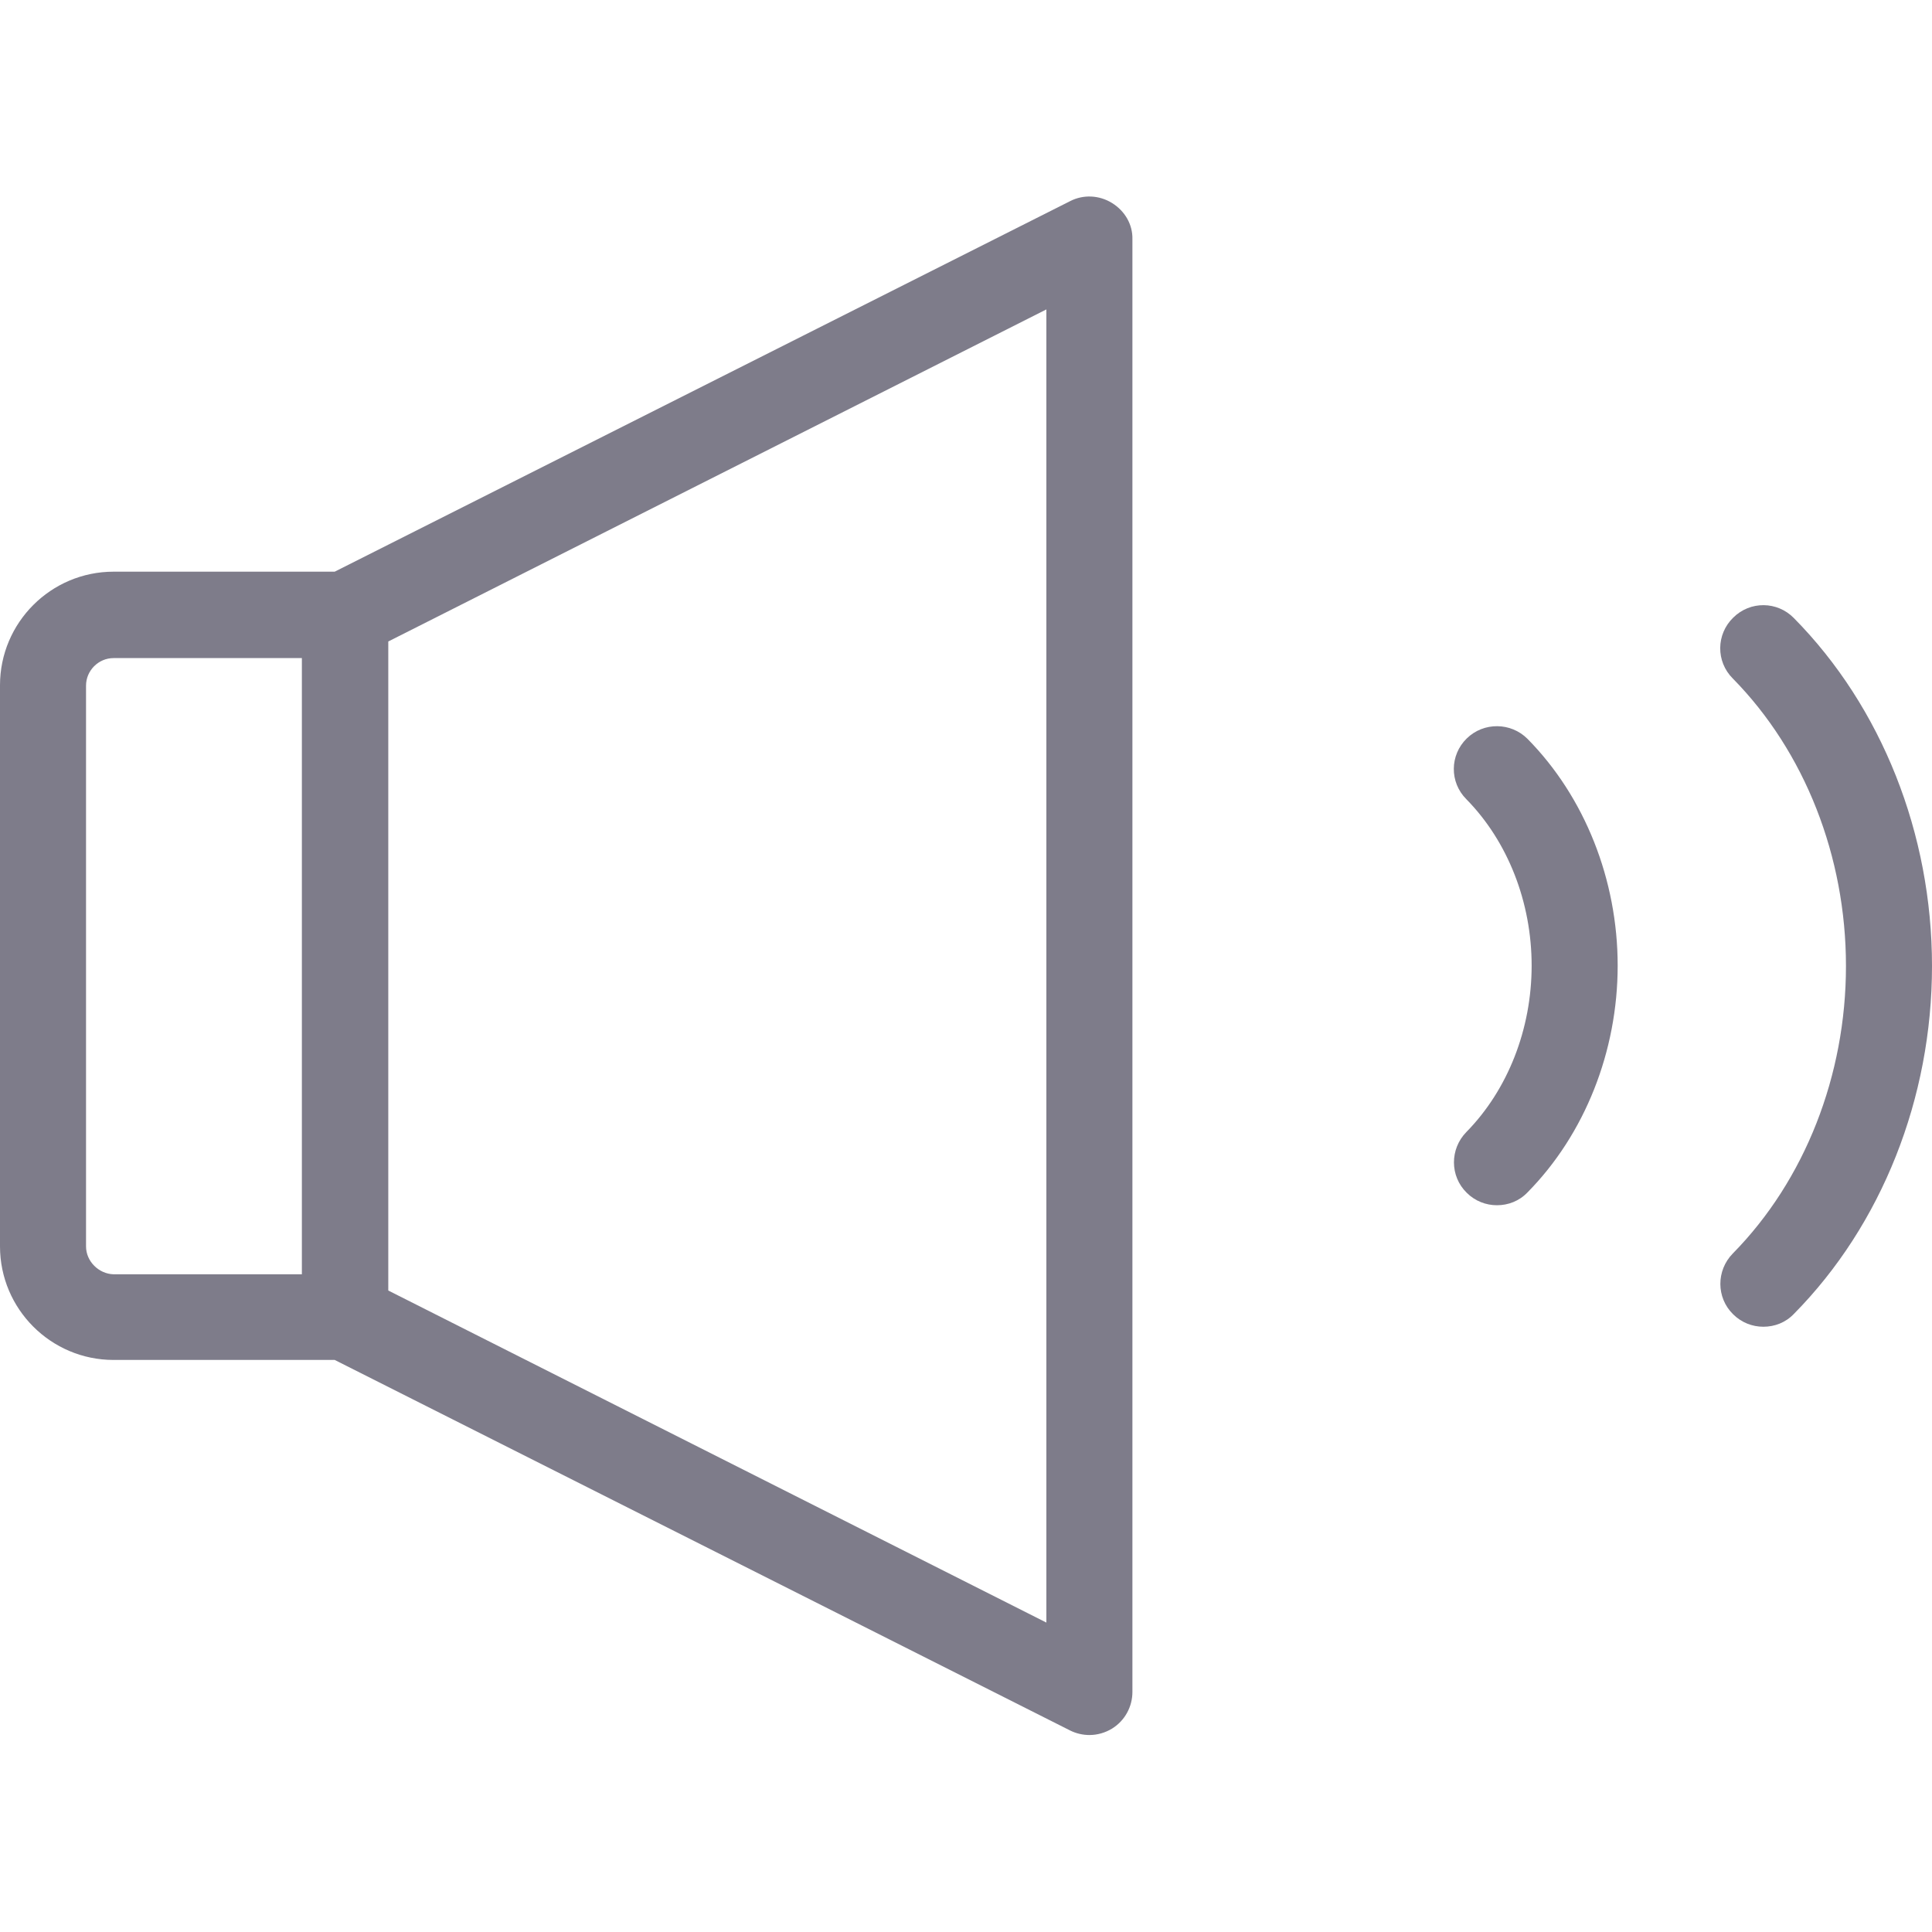 <?xml version="1.0" encoding="utf-8"?>
<!-- Generator: Adobe Illustrator 19.0.0, SVG Export Plug-In . SVG Version: 6.00 Build 0)  -->
<svg version="1.1" id="Capa_1" xmlns="http://www.w3.org/2000/svg" xmlns:xlink="http://www.w3.org/1999/xlink" x="0px" y="0px"
	 viewBox="-223 25 512 512" style="enable-background:new -223 25 512 512;" xml:space="preserve">
<style type="text/css">
	.st0{fill:#7E7C8A;}
</style>
<g>
	<path class="st0" d="M71.7,78.8c-3.4-2.1-7.6-2.3-11.1-0.5l-194.9,98.2h-58.6c-16.6,0-30.1,13.5-30.1,30.1v148.7
		c0,16.6,13.5,30.1,30.1,30.1h58.6l194.9,98.2c1.6,0.8,3.4,1.2,5.1,1.2c2.1,0,4.2-0.6,6-1.7c3.4-2.1,5.4-5.8,5.4-9.7v-385
		C77.2,84.5,75.1,80.9,71.7,78.8z M-200.2,355.3V206.7c0-4,3.3-7.3,7.3-7.3h49.9v163.3h-49.9C-196.8,362.6-200.2,359.3-200.2,355.3z
		 M54.3,455L-120.1,367V195L54.3,107V455z"/>
	<path class="st0" d="M165.7,220.7c-4.5,4.4-4.6,11.6-0.1,16.1c11,11.2,17.3,27.3,17.3,44.1s-6.3,32.9-17.3,44.1
		c-4.4,4.5-4.4,11.7,0.1,16.1c2.2,2.2,5.1,3.3,8,3.3c3,0,5.9-1.1,8.1-3.4c15.2-15.4,23.9-37.4,23.9-60.1s-8.7-44.7-23.9-60.1
		C177.4,216.4,170.2,216.3,165.7,220.7z"/>
	<path class="st0" d="M252.4,188.8c-4.4-4.5-11.6-4.6-16.1-0.1c-4.5,4.4-4.6,11.6-0.1,16.1c19.1,19.4,30,47.2,30,76.2
		c0,29-10.9,56.8-30,76.2c-4.4,4.5-4.4,11.7,0.1,16.1c2.2,2.2,5.1,3.3,8,3.3c3,0,5.9-1.1,8.1-3.4C275.7,349.6,289,316,289,281
		C289,246,275.7,212.4,252.4,188.8z"/>
</g>
</svg>

